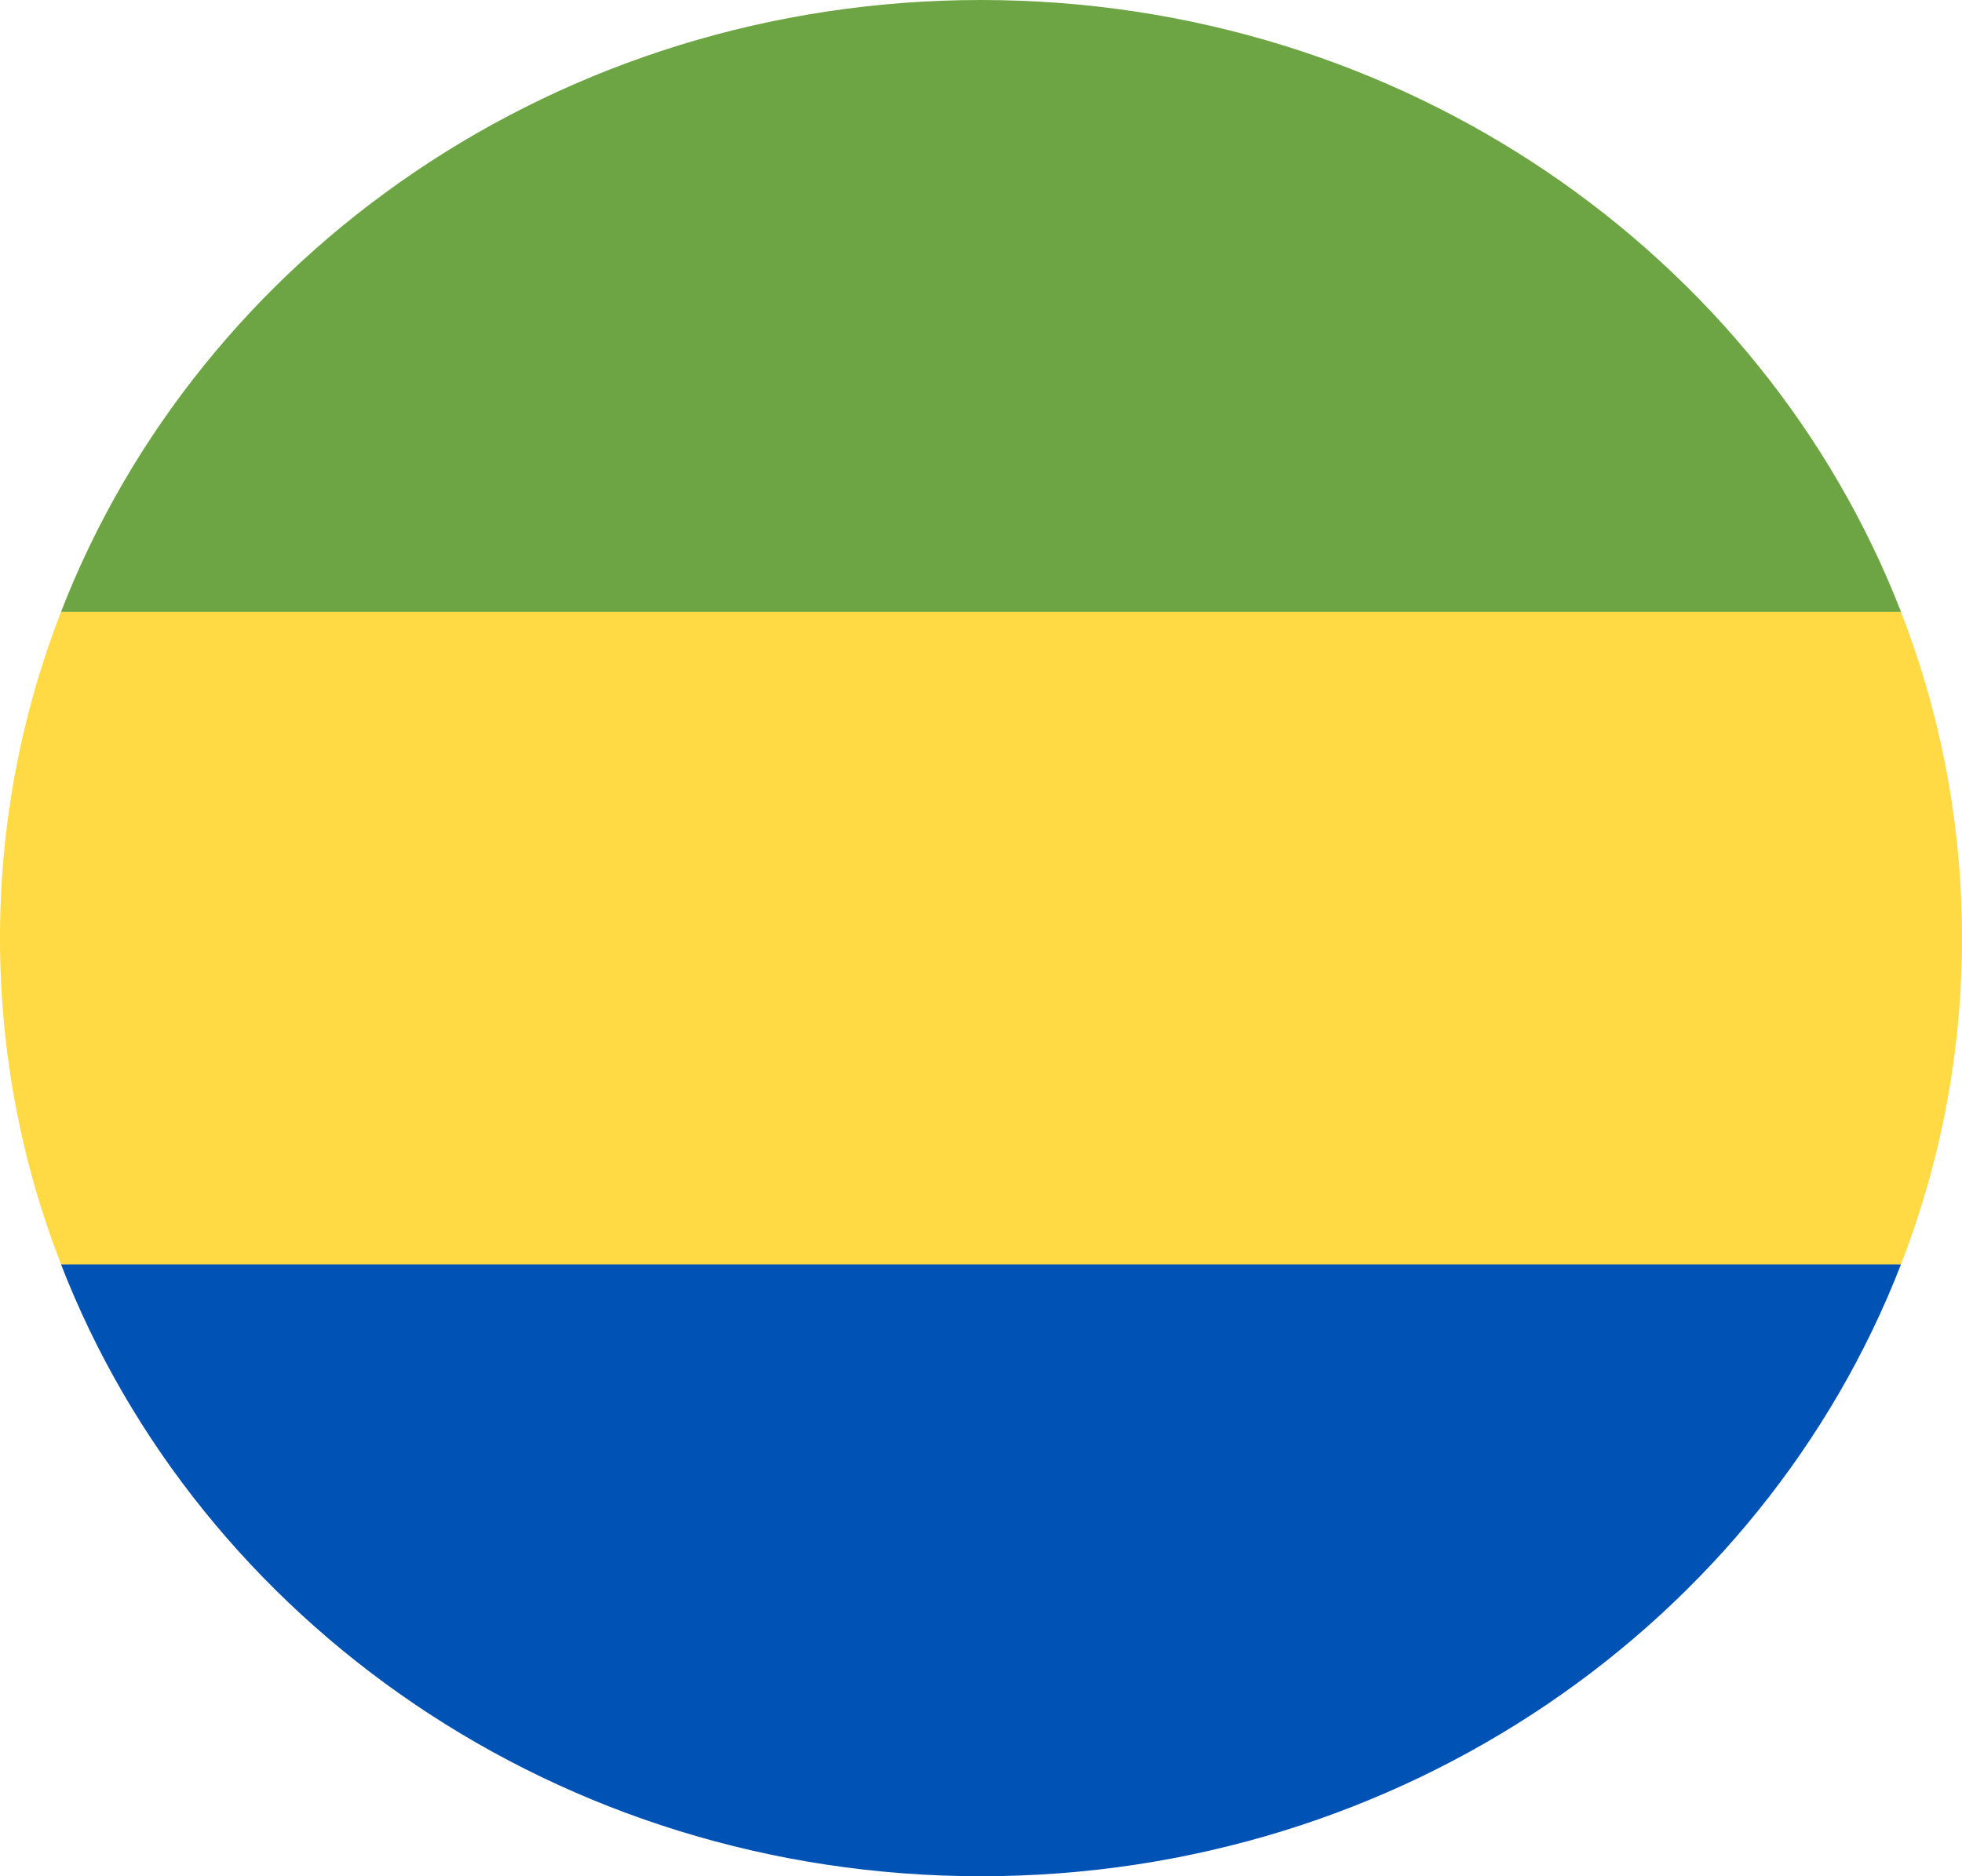 <svg width="46" height="44" viewBox="0 0 46 44" fill="none" xmlns="http://www.w3.org/2000/svg">
<g clip-path="url(#clip0_105_1530)">
<path d="M44.569 29.652C45.494 27.269 46 24.691 46 22C46 19.309 45.494 16.731 44.569 14.348L23 12.435L1.431 14.348C0.506 16.731 0 19.309 0 22C0 24.691 0.506 27.269 1.431 29.652L23 31.565L44.569 29.652Z" fill="#FFDA44"/>
<path d="M23 44C32.889 44 41.32 38.03 44.569 29.652H1.431C4.68 38.03 13.111 44 23 44Z" fill="#0052B4"/>
<path d="M23 0C13.111 0 4.68 5.97 1.431 14.348H44.57C41.32 5.97 32.889 0 23 0Z" fill="#6DA544"/>
</g>
<defs>
<clipPath id="clip0_105_1530">
<rect width="46" height="44" fill="white"/>
</clipPath>
</defs>
</svg>
